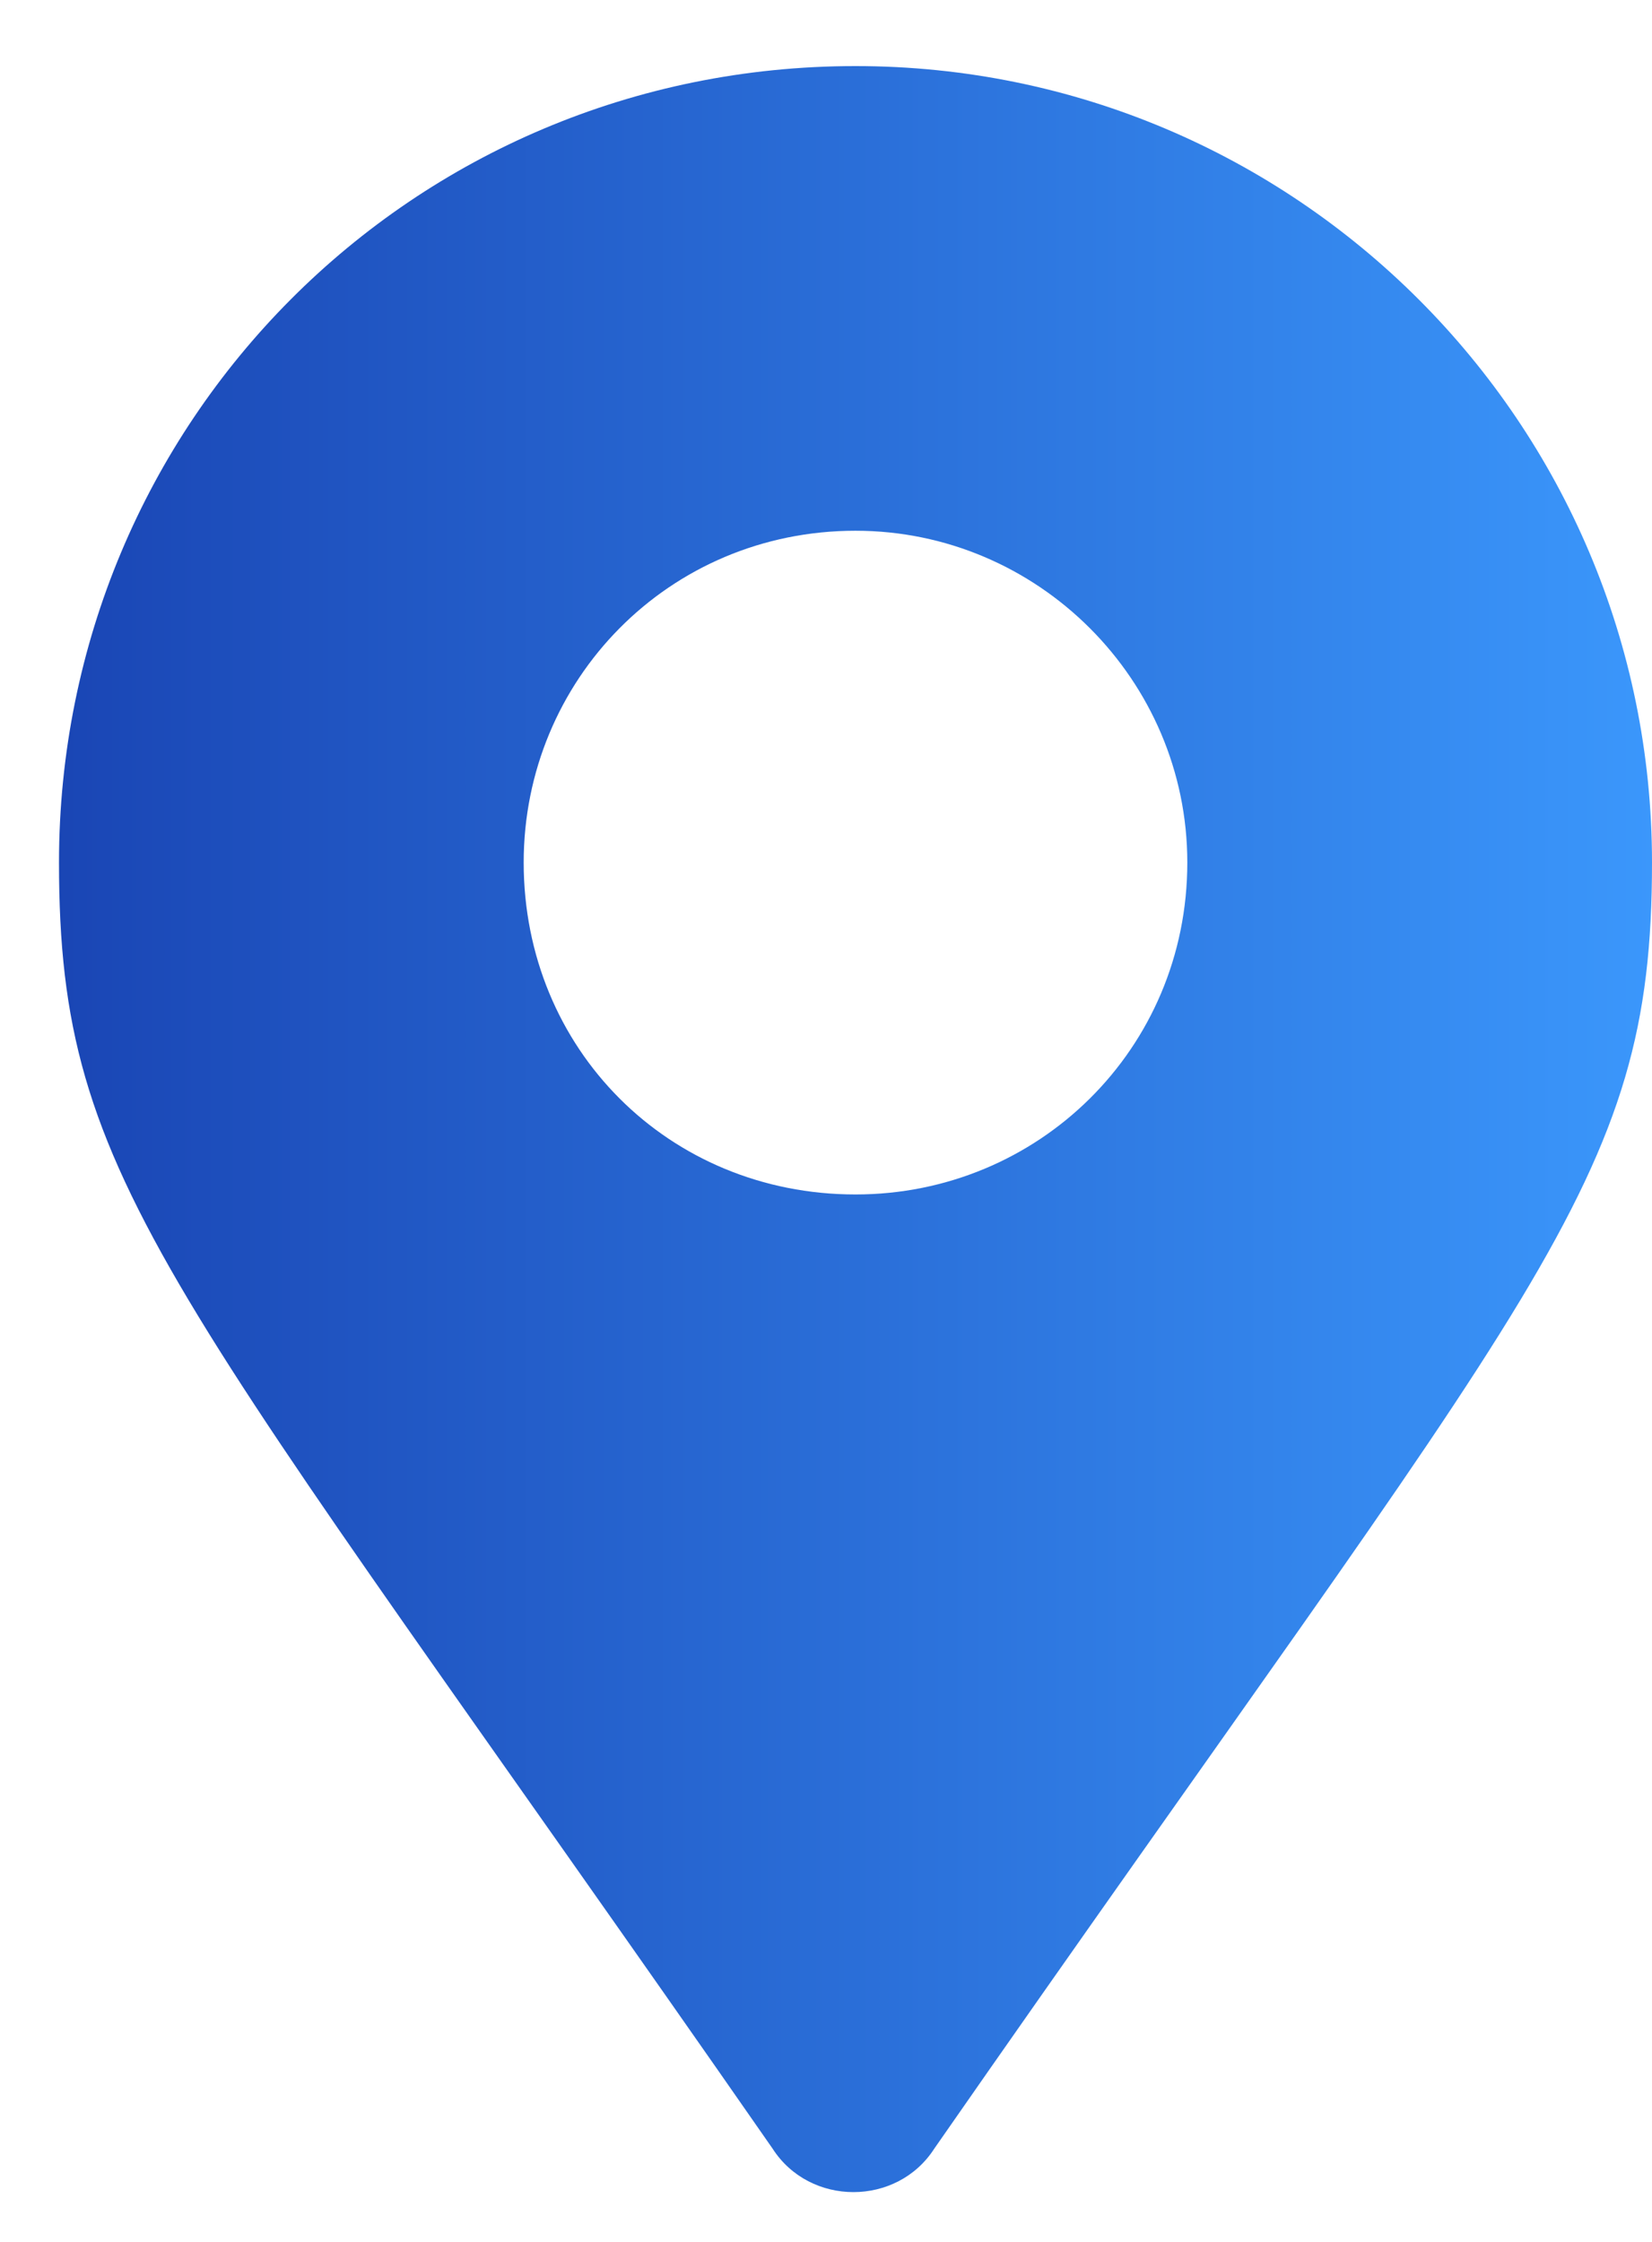 <svg width="14" height="19" viewBox="0 0 14 19" fill="none" xmlns="http://www.w3.org/2000/svg">
<path d="M6.547 18.209C1.414 10.826 0.5 10.052 0.5 7.31C0.5 3.583 3.488 0.56 7.25 0.56C10.977 0.56 14 3.583 14 7.31C14 10.052 13.051 10.826 7.918 18.209C7.602 18.701 6.863 18.701 6.547 18.209ZM7.25 10.123C8.797 10.123 10.062 8.892 10.062 7.31C10.062 5.763 8.797 4.498 7.25 4.498C5.668 4.498 4.438 5.763 4.438 7.31C4.438 8.892 5.668 10.123 7.25 10.123Z" fill="url(#paint0_linear_7_597)"/>
<defs>
<linearGradient id="paint0_linear_7_597" x1="0.534" y1="9.695" x2="14.534" y2="9.695" gradientUnits="userSpaceOnUse">
<stop stop-color="#1A46B5"/>
<stop offset="1" stop-color="#3C9AFE"/>
</linearGradient>
</defs>
</svg>
